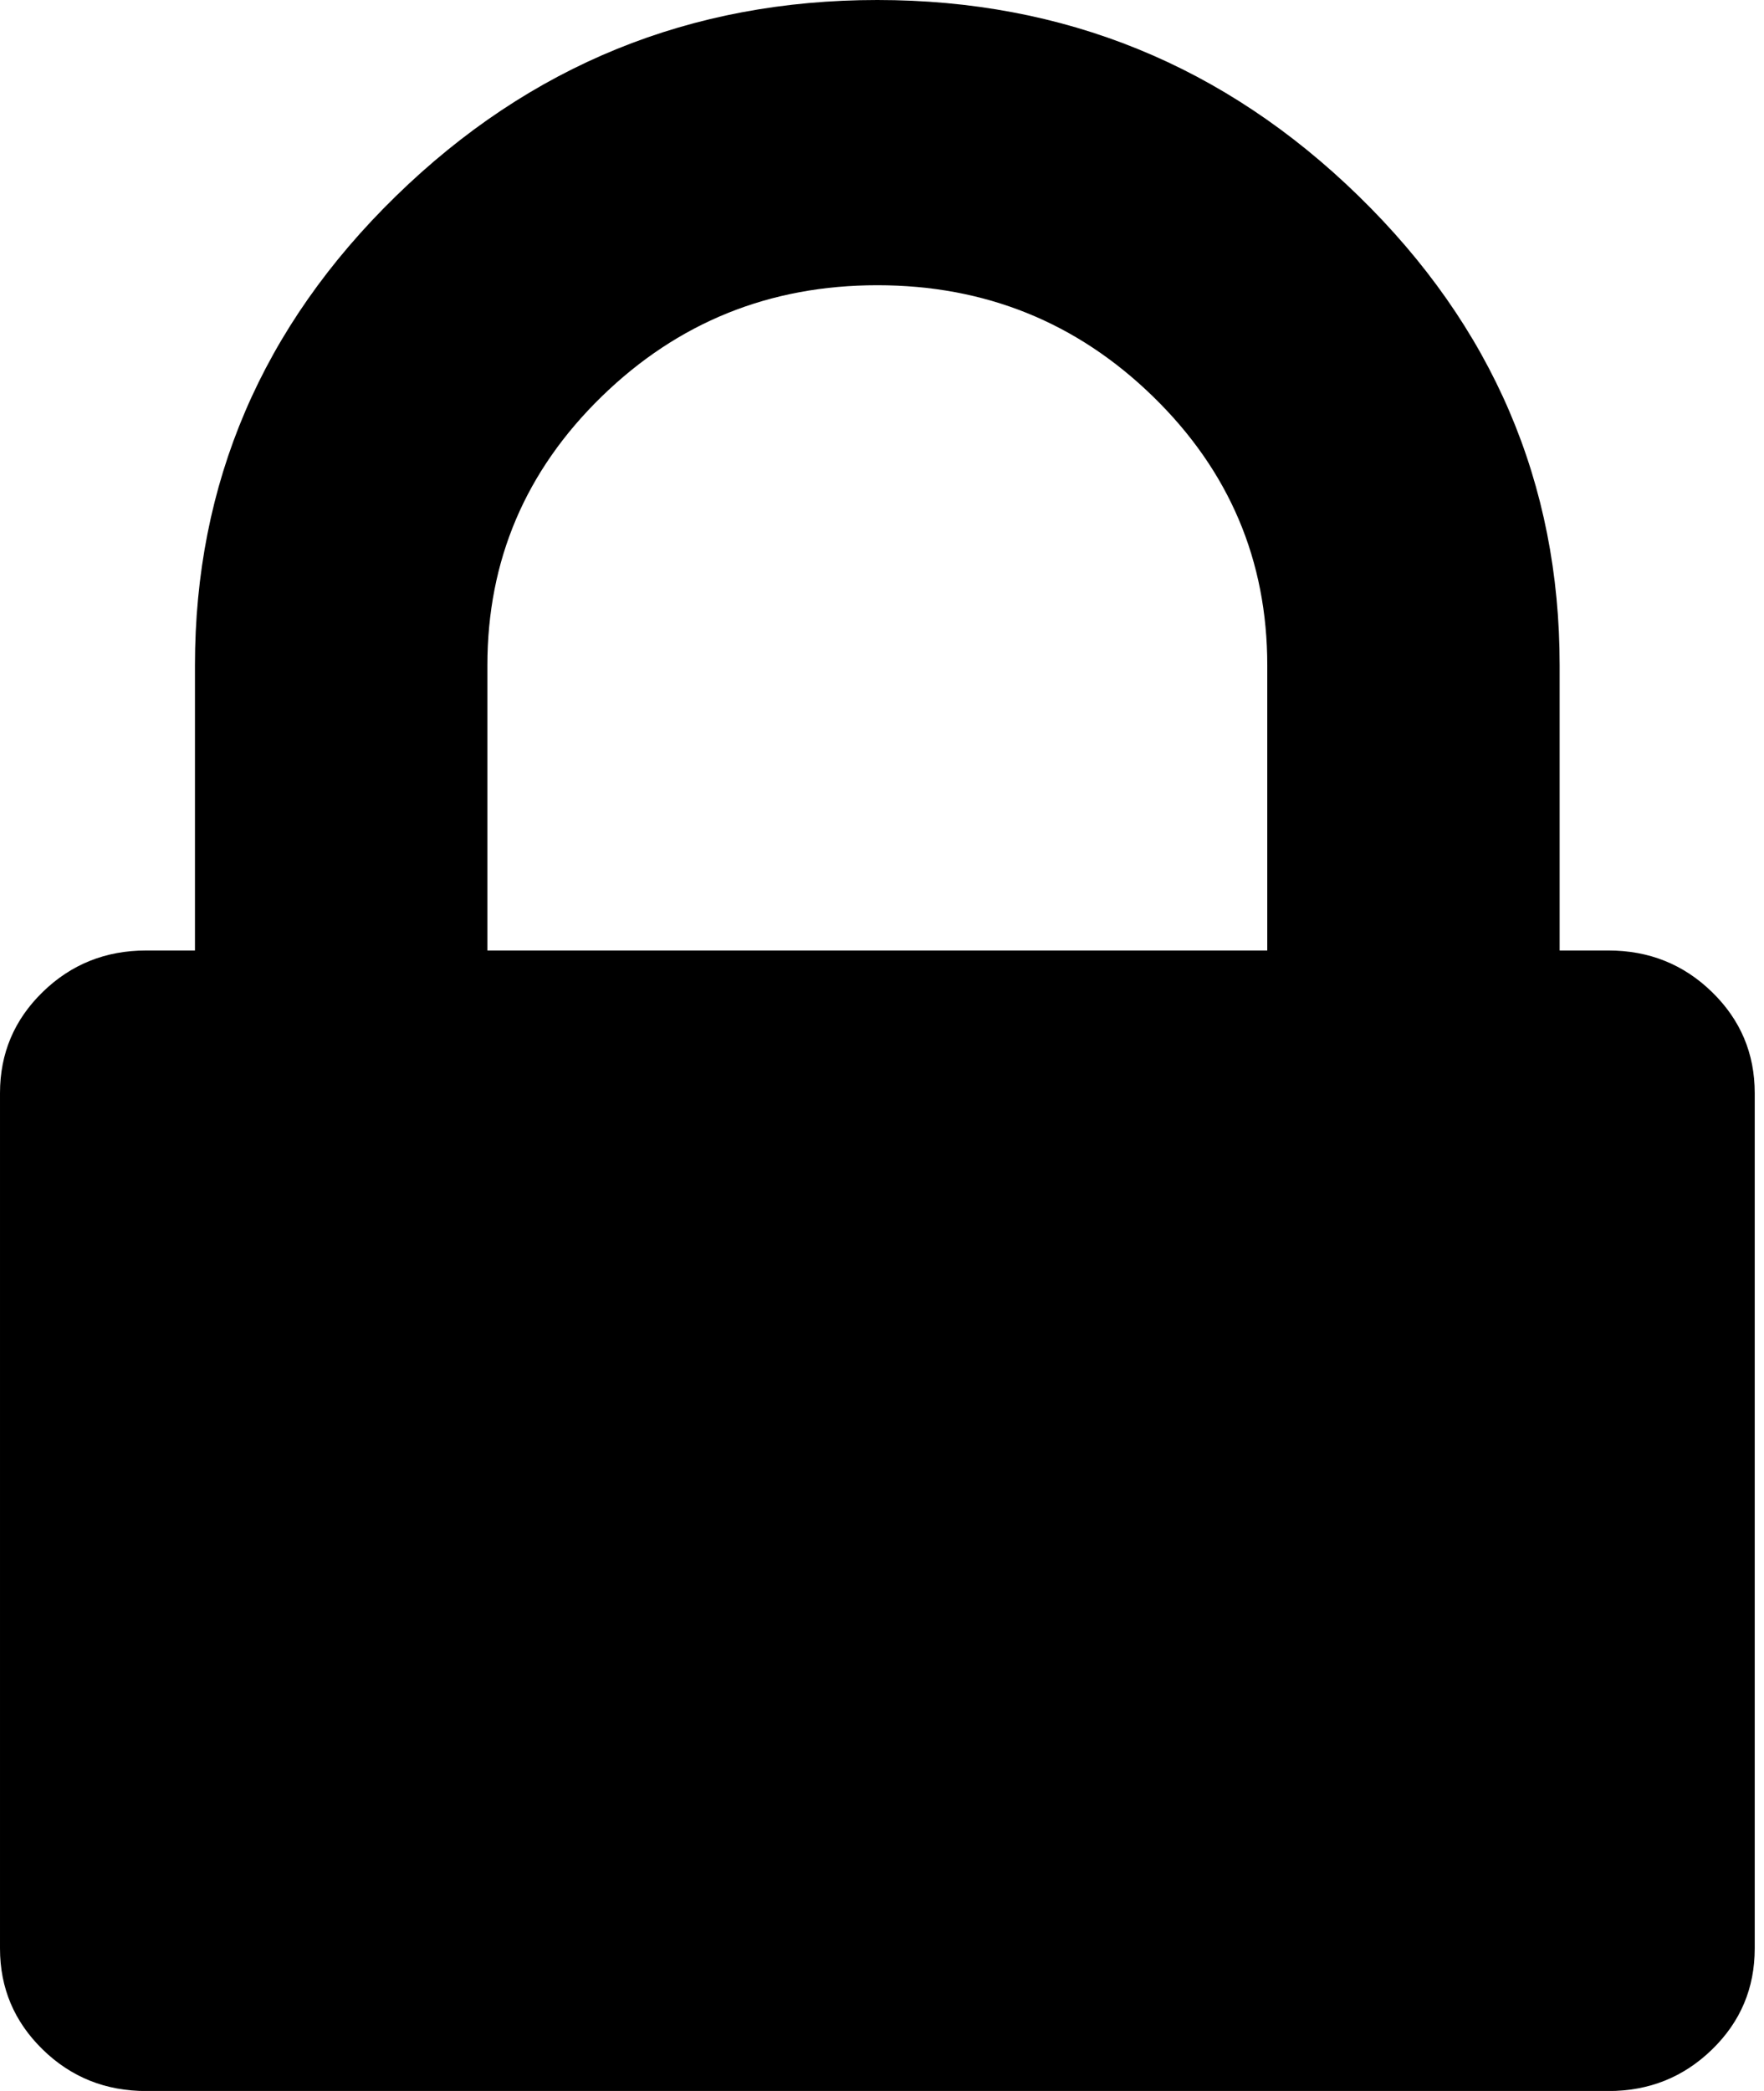 <!-- Generated by IcoMoon.io -->
<svg version="1.1" xmlns="http://www.w3.org/2000/svg" width="27" height="32" viewBox="0 0 27 32">
<title>pad-lock</title>
<path d="M26.204 15.182c-0.435-0.424-0.964-0.636-1.586-0.636h-0.746v-4.364c0-2.788-1.026-5.182-3.077-7.182s-4.507-3-7.367-3c-2.86 0-5.316 1-7.367 3s-3.077 4.394-3.077 7.182v4.364h-0.746c-0.622 0-1.15 0.212-1.585 0.636s-0.653 0.939-0.653 1.546v13.091c0 0.606 0.218 1.121 0.653 1.546s0.964 0.636 1.585 0.636h22.381c0.622 0 1.15-0.212 1.586-0.636s0.653-0.94 0.653-1.546v-13.091c0-0.606-0.218-1.121-0.653-1.545zM19.397 14.546h-11.937v-4.364c0-1.606 0.583-2.977 1.749-4.113s2.572-1.704 4.22-1.704c1.648 0 3.054 0.568 4.22 1.704s1.748 2.507 1.748 4.113v4.364z"></path>
</svg>
